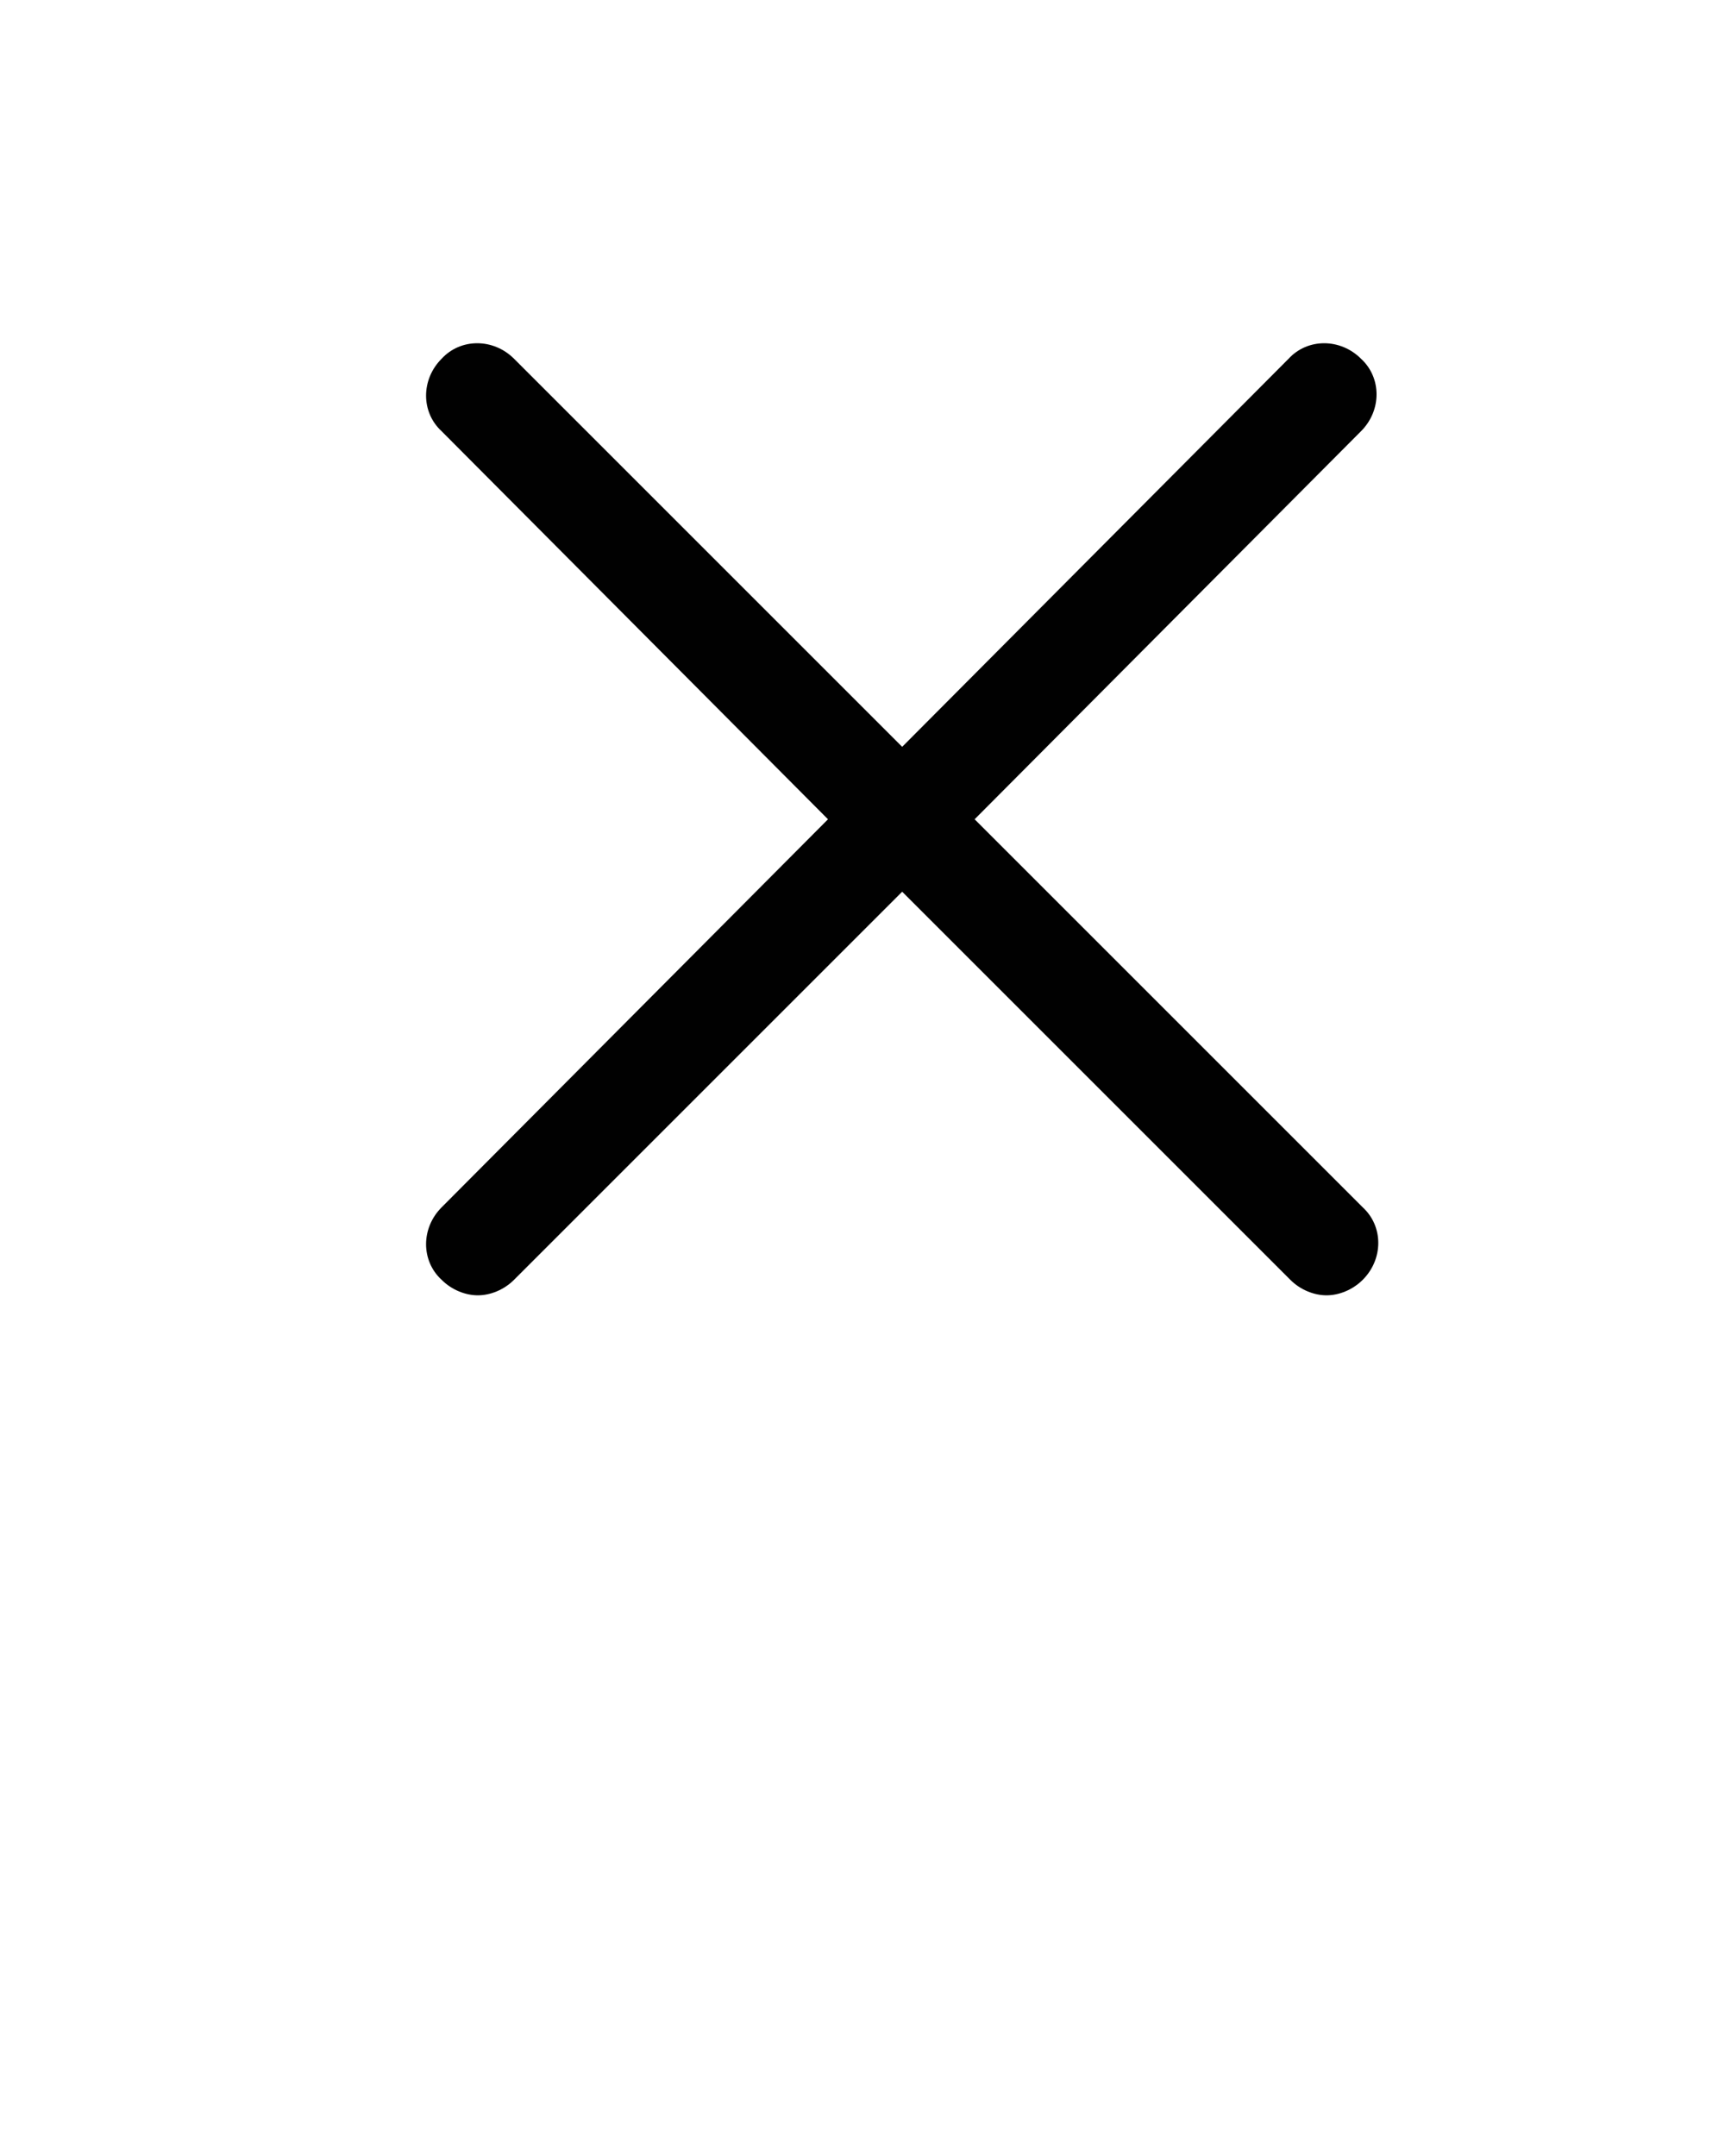 <svg xmlns="http://www.w3.org/2000/svg" xmlns:xlink="http://www.w3.org/1999/xlink" version="1.1" x="0px" y="0px" viewBox="0 0 100 125" style="enable-background:new 0 0 100 100;" xml:space="preserve"><style type="text/css">
	.st0{fill:#010101;}
</style><path class="st0" d="M56.5,47.5L78.9,25c1.2-1.2,1.2-3.1,0-4.2c-1.2-1.2-3.1-1.2-4.2,0L52.3,43.3L29.8,20.8c-1.2-1.2-3.1-1.2-4.2,0  c-1.2,1.2-1.2,3.1,0,4.2L48,47.5L25.6,70c-1.2,1.2-1.2,3.1,0,4.2c0.6,0.6,1.4,0.9,2.1,0.9s1.5-0.3,2.1-0.9l22.5-22.5l22.5,22.5  c0.6,0.6,1.4,0.9,2.1,0.9s1.5-0.3,2.1-0.9c1.2-1.2,1.2-3.1,0-4.2L56.5,47.5z"/></svg>